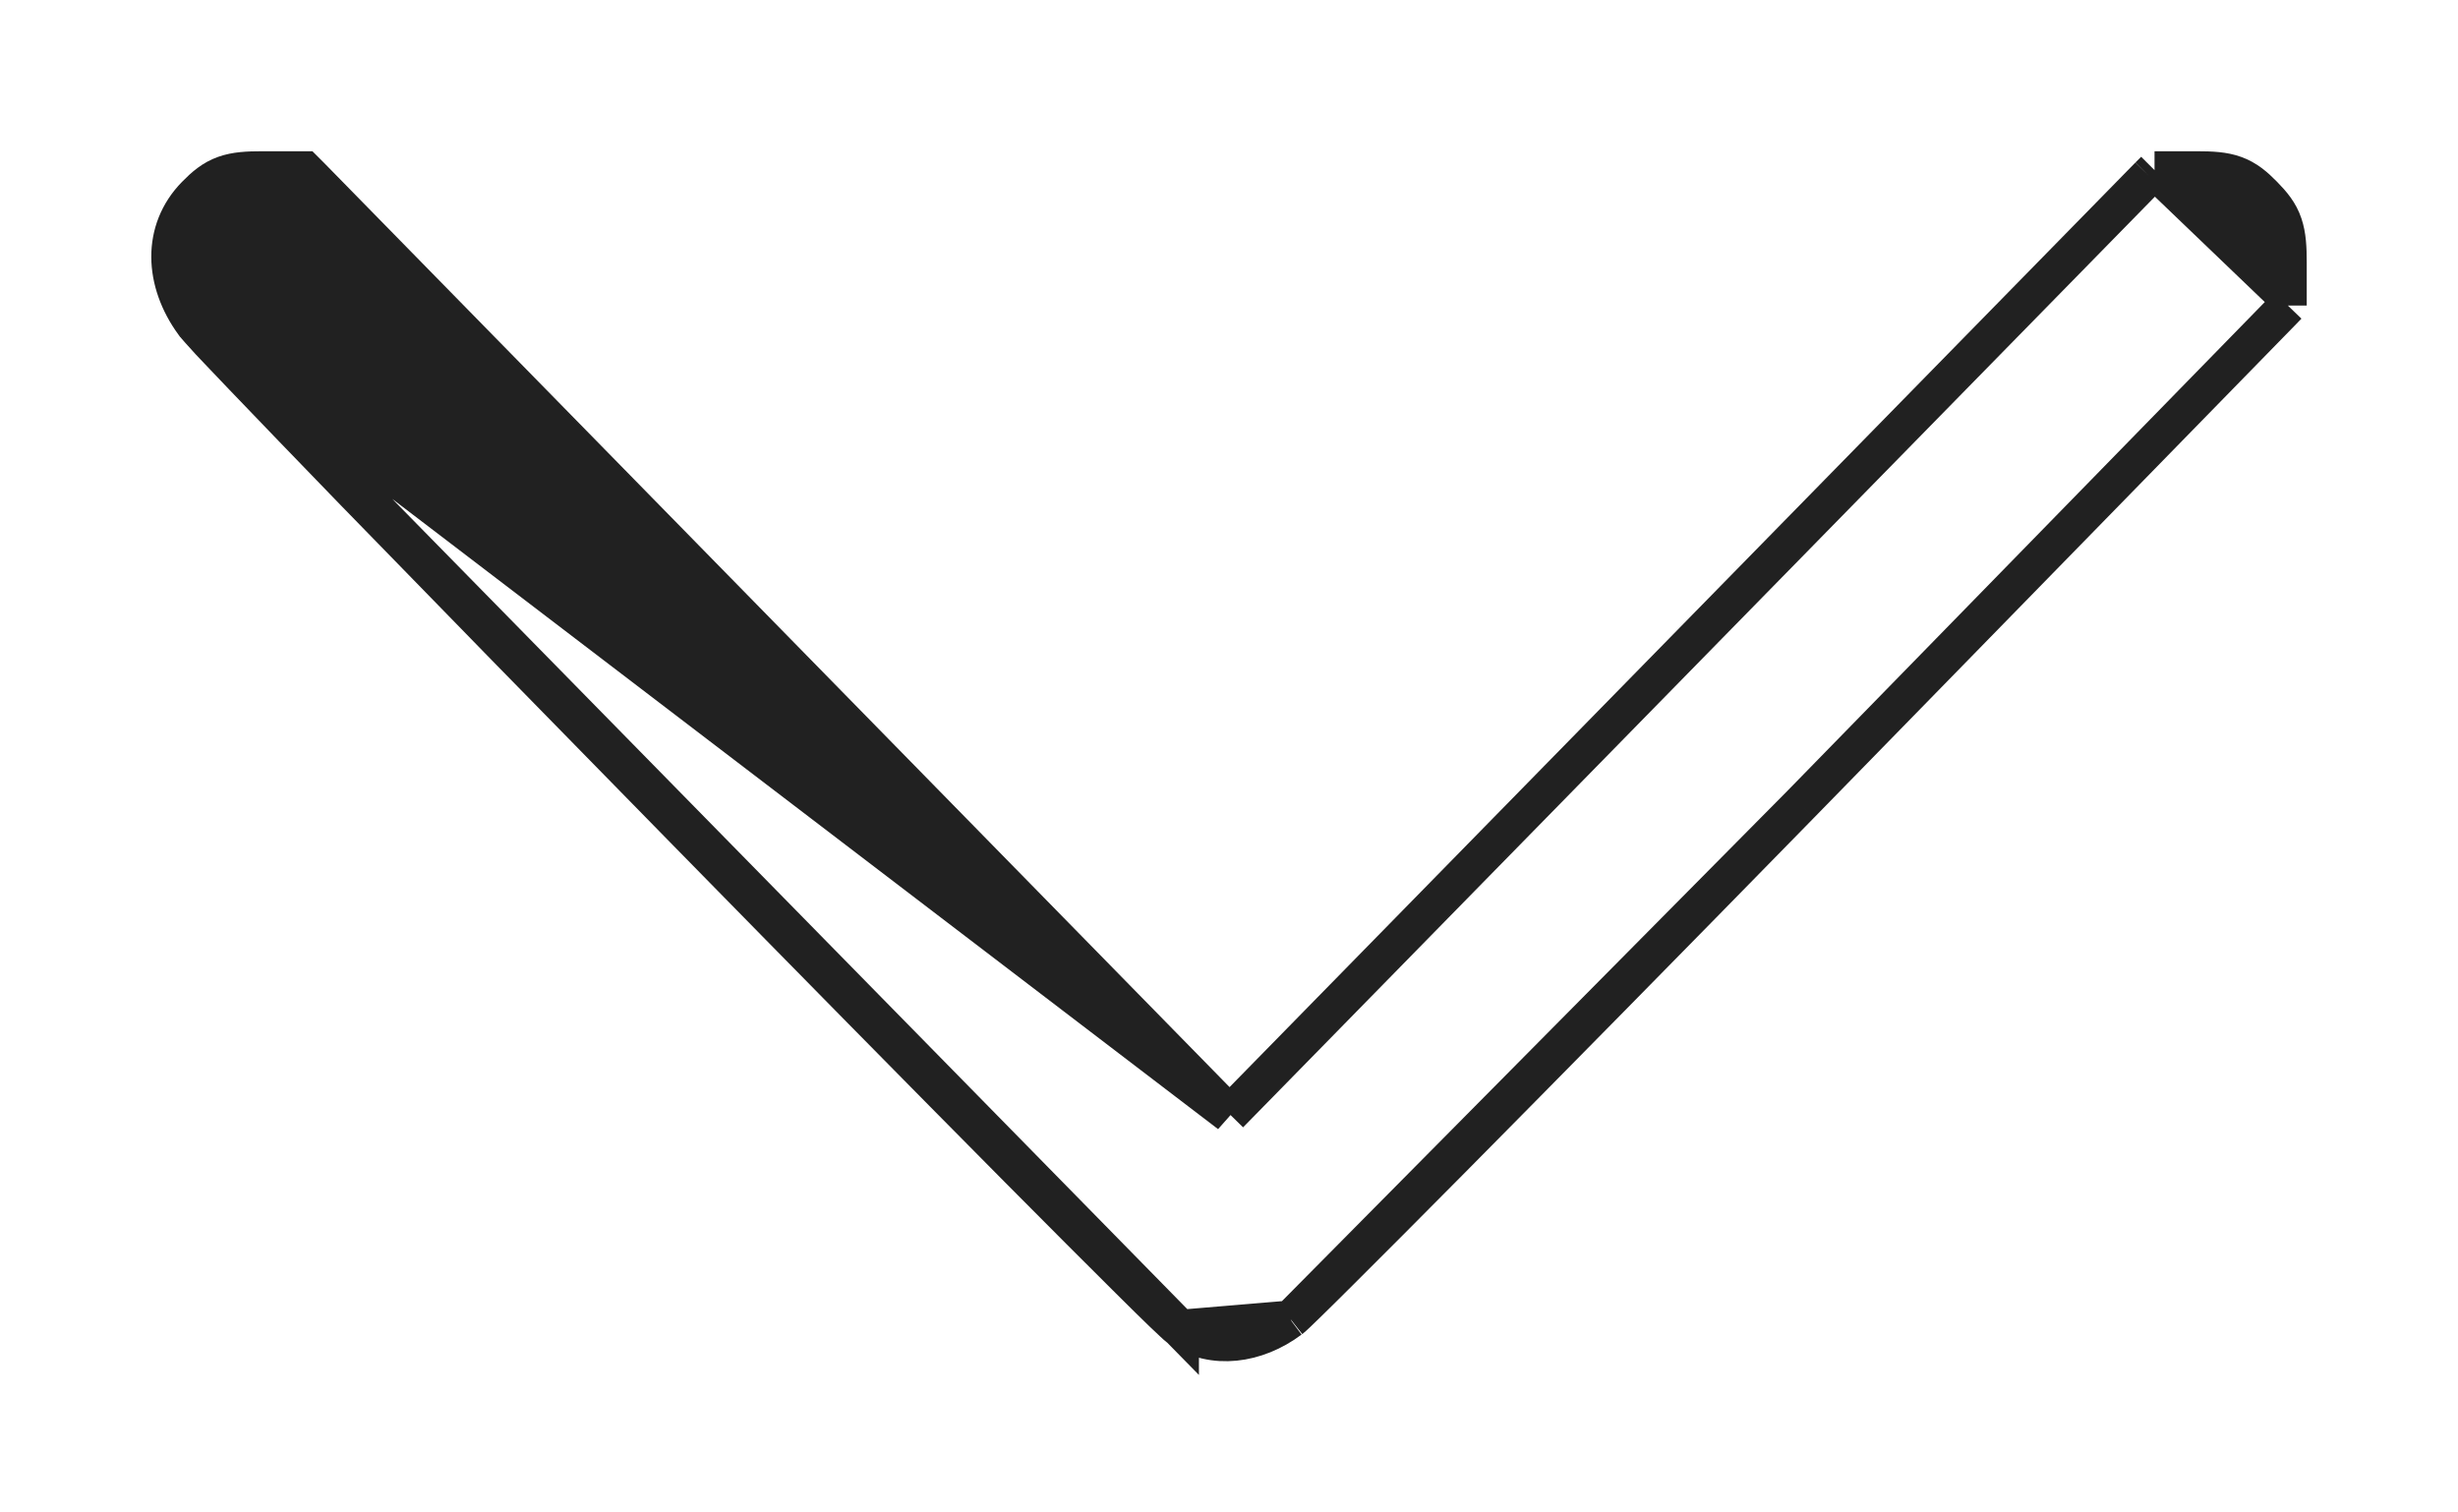 <svg width="13" height="8" viewBox="0 0 13 8" fill="none" xmlns="http://www.w3.org/2000/svg">
<path d="M6.241 7.028L6.241 7.027C6.229 7.02 6.215 7.006 6.204 6.996C6.19 6.983 6.172 6.966 6.15 6.945C6.106 6.903 6.047 6.844 5.973 6.771C5.825 6.624 5.621 6.42 5.379 6.176C4.896 5.689 4.262 5.045 3.629 4.399C2.995 3.753 2.361 3.104 1.878 2.607C1.637 2.358 1.433 2.147 1.286 1.993C1.212 1.916 1.153 1.853 1.109 1.807C1.069 1.763 1.037 1.728 1.025 1.712L6.241 7.028ZM6.241 7.028C6.416 7.145 6.645 7.113 6.824 6.979L6.824 6.979M6.241 7.028L6.824 6.979M6.824 6.979L6.826 6.978M6.824 6.979L6.826 6.978M6.826 6.978C6.84 6.967 6.872 6.936 6.912 6.897C6.955 6.855 7.014 6.797 7.087 6.724C7.233 6.579 7.435 6.376 7.679 6.13C8.166 5.638 8.82 4.974 9.522 4.256L9.522 4.256M6.826 6.978L9.522 4.256M9.522 4.256L12.072 1.645L12.1 1.616M9.522 4.256L12.1 1.616M12.1 1.616V1.576M12.1 1.616V1.576M12.1 1.576V1.39C12.1 1.311 12.097 1.246 12.077 1.187C12.056 1.124 12.018 1.079 11.972 1.032C11.926 0.985 11.881 0.946 11.819 0.924C11.761 0.903 11.696 0.9 11.619 0.9H11.437H11.395M12.1 1.576L11.395 0.9M11.395 0.9L11.365 0.93M11.395 0.9L11.365 0.93M11.365 0.93L6.503 5.893M11.365 0.93L6.503 5.893M6.503 5.893L1.641 0.93L1.611 0.9H1.569H1.387C1.31 0.9 1.246 0.903 1.187 0.924C1.125 0.946 1.08 0.985 1.034 1.032C0.851 1.219 0.863 1.49 1.025 1.712L6.503 5.893Z" fill="#212121" stroke="#212121" stroke-width="0.2"/>
</svg>
